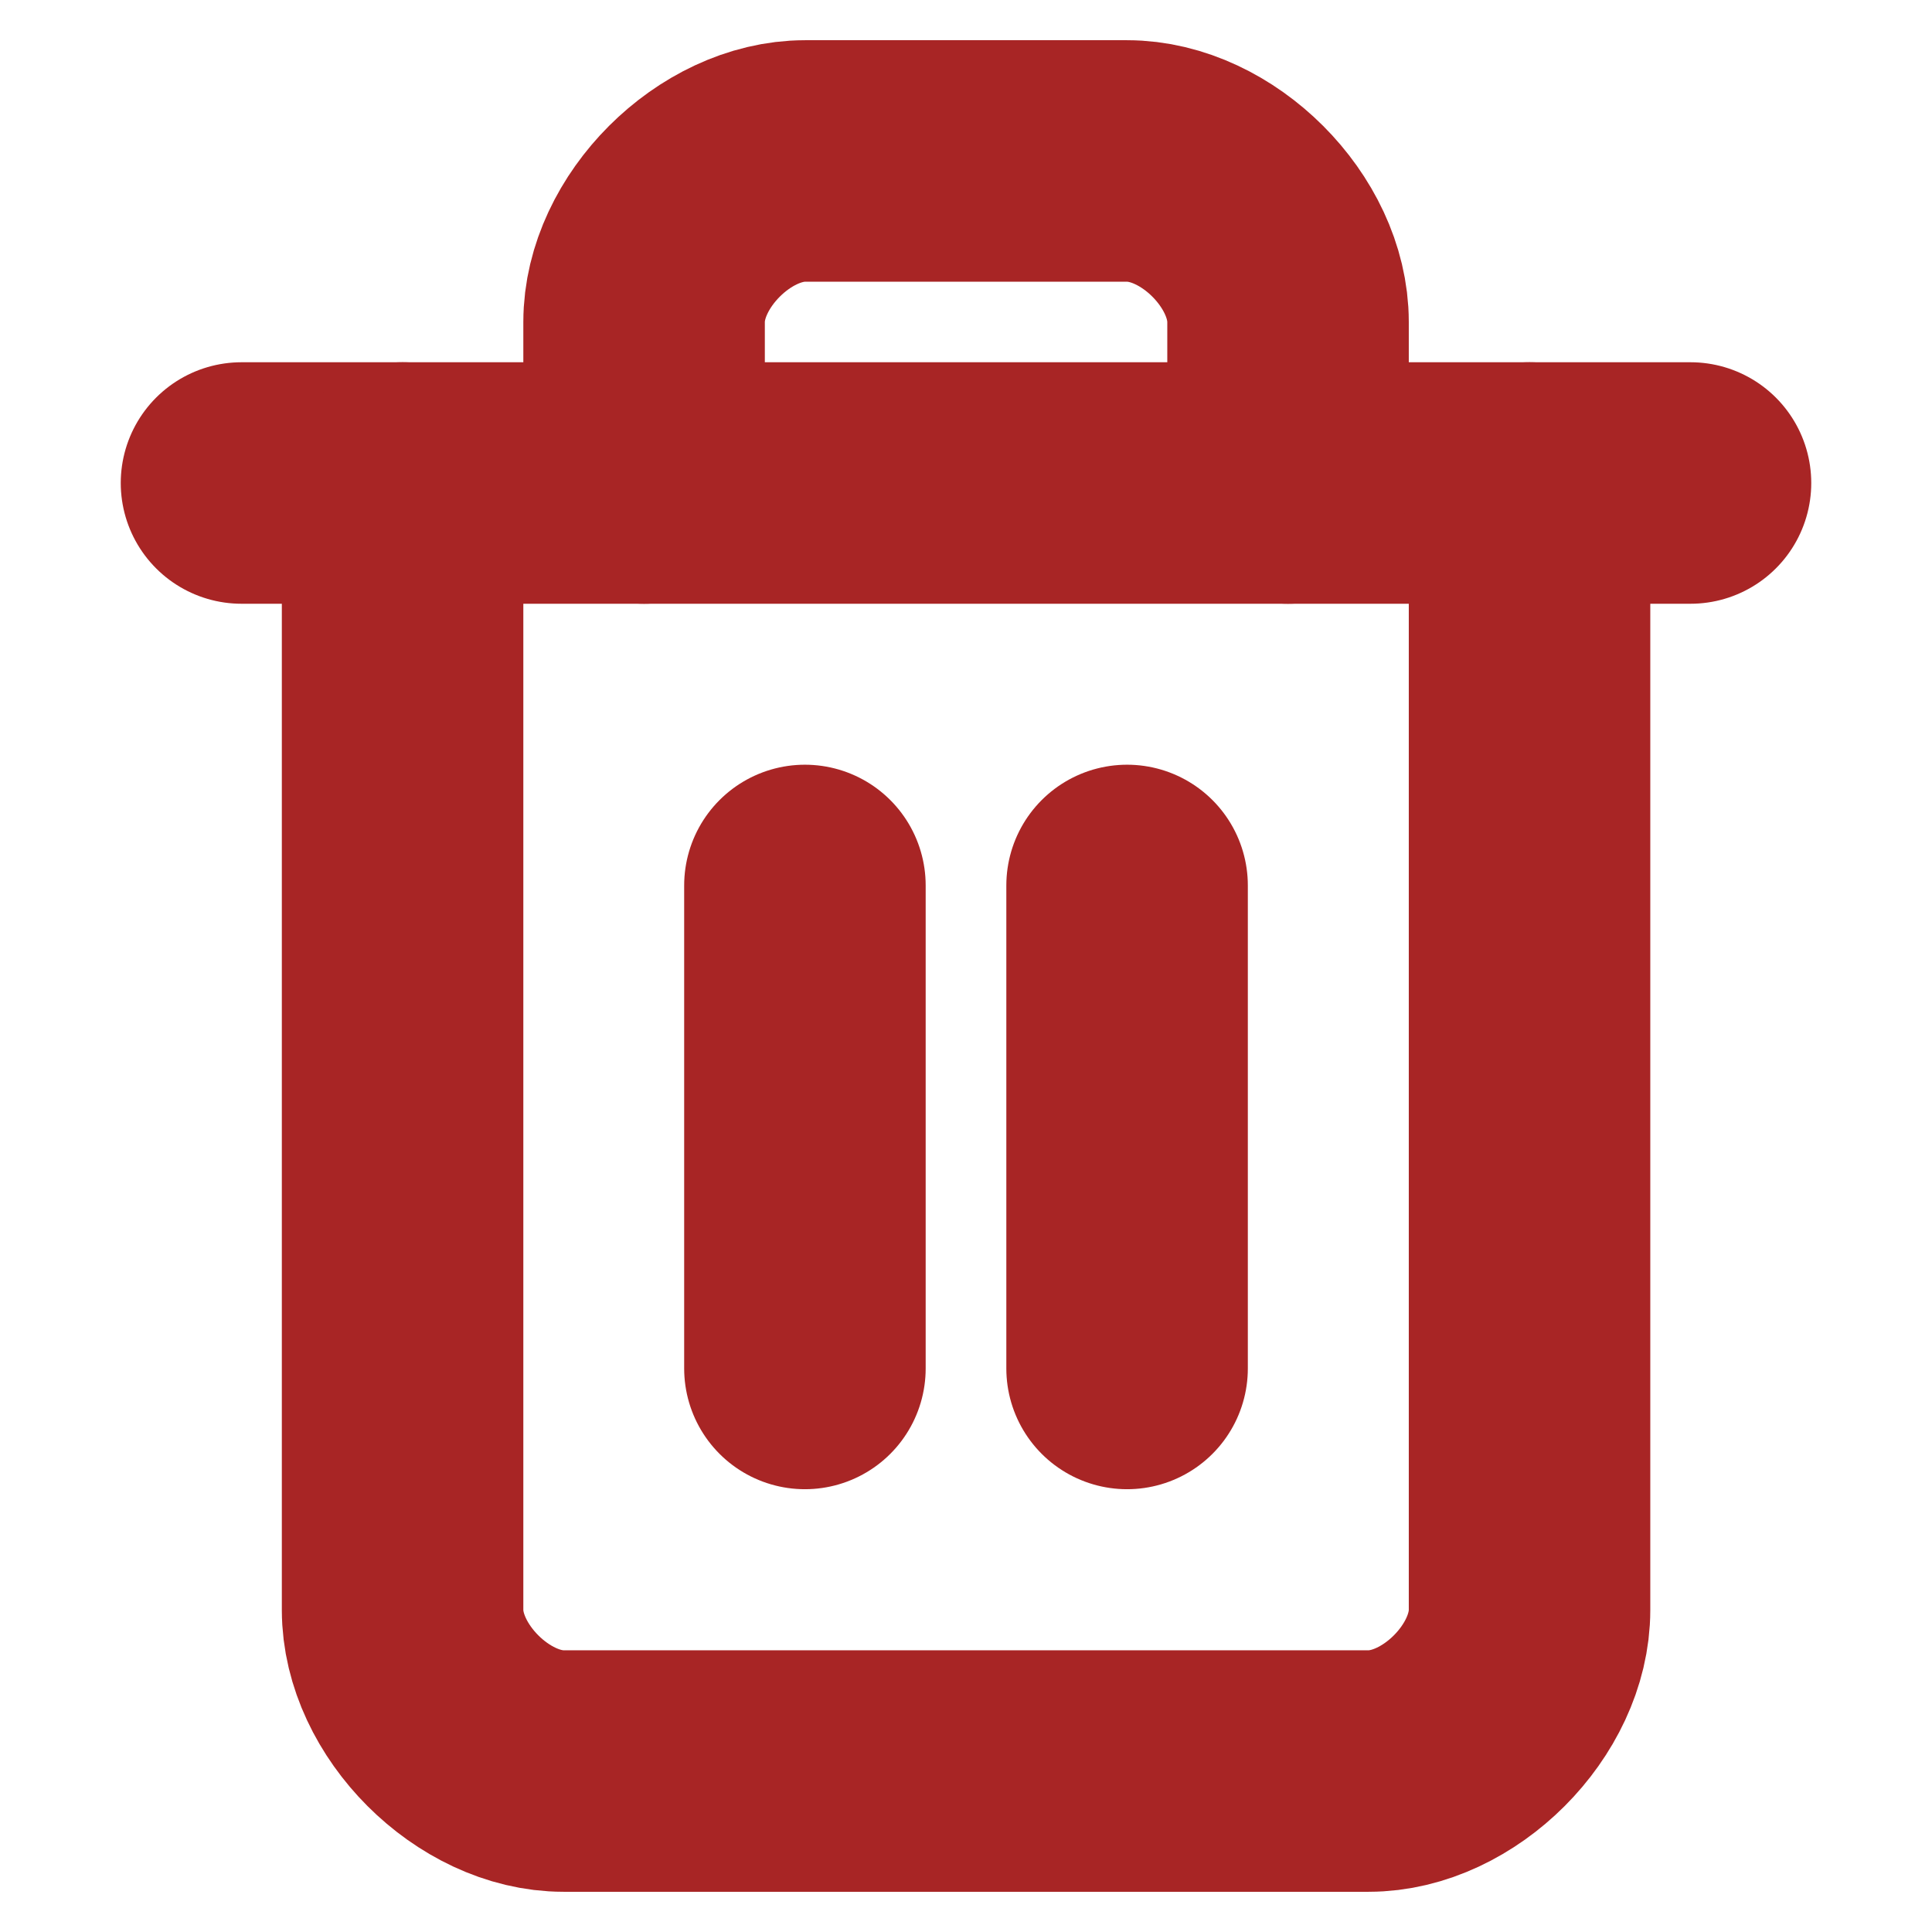 <svg width="16" height="16" viewBox="0 0 16 16" fill="none" xmlns="http://www.w3.org/2000/svg">
<path d="M2 4H14" stroke="#A82525" stroke-width="2" stroke-linecap="round" stroke-linejoin="round"/>
<path d="M12.667 4V13.333C12.667 14 12.001 14.667 11.334 14.667H4.667C4.001 14.667 3.334 14 3.334 13.333V4" stroke="#A82525" stroke-width="2" stroke-linecap="round" stroke-linejoin="round"/>
<path d="M5.334 4V2.666C5.334 2 6.001 1.333 6.667 1.333H9.334C10.001 1.333 10.667 2 10.667 2.666V4" stroke="#A82525" stroke-width="2" stroke-linecap="round" stroke-linejoin="round"/>
<path d="M6.666 7.333V11.333" stroke="#A82525" stroke-width="2" stroke-linecap="round" stroke-linejoin="round"/>
<path d="M9.334 7.333V11.333" stroke="#A82525" stroke-width="2" stroke-linecap="round" stroke-linejoin="round"/>
</svg>
